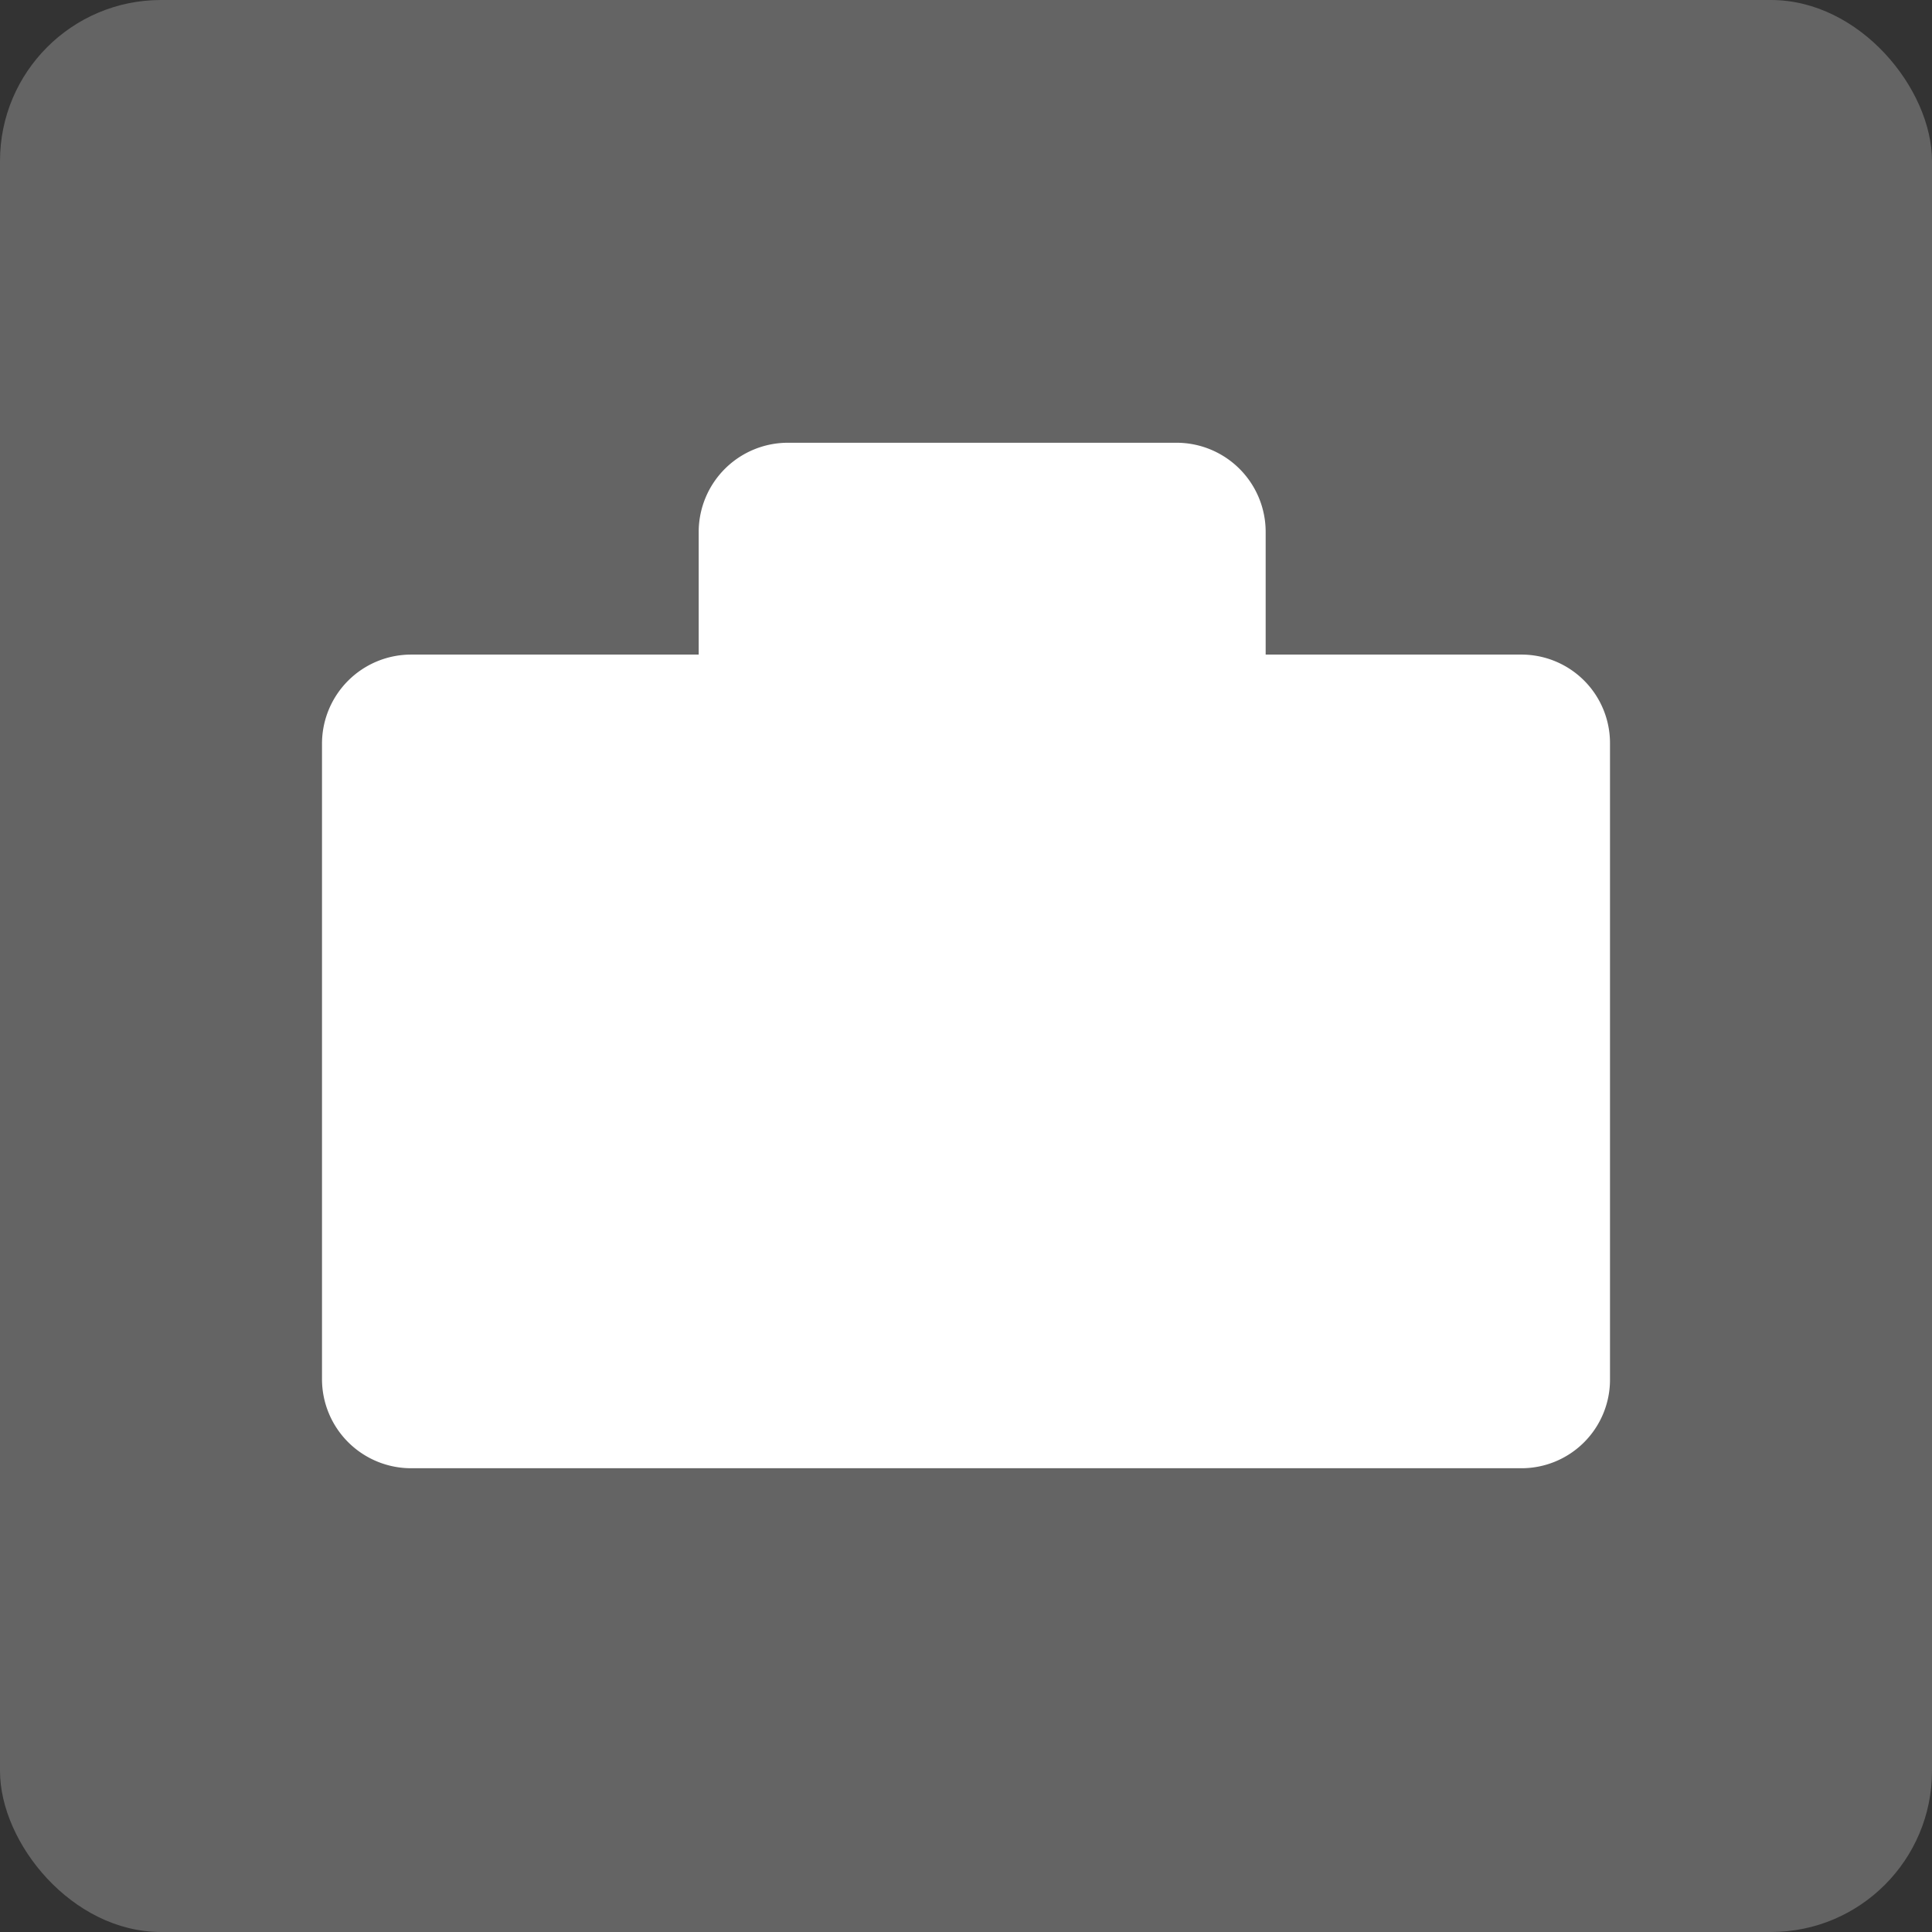 <svg xmlns="http://www.w3.org/2000/svg" width="48" height="48" viewBox="0 0 48 48">
  <rect x="0" y="0" width="48" height="48" fill="#333333" stroke="none"/>
  <g id="Group_7132" data-name="Group 7132" transform="translate(-2769 -12447)">
    <rect id="Rectangle_3046" data-name="Rectangle 3046" width="48" height="48" rx="4" transform="translate(2769 12447)" fill="#fff" opacity="0.24"/>
    <g id="Group_7123" data-name="Group 7123" transform="translate(-23772.957 4745.629)">
      <path id="Path_5097" data-name="Path 5097" d="M26549.957,7719.847v15.788a2.215,2.215,0,0,0,2.213,2.214h27.572a2.2,2.2,0,0,0,2.215-2.214v-15.788a2.2,2.2,0,0,0-2.215-2.213h-6.34v-3.05a2.215,2.215,0,0,0-2.213-2.213h-9.658a2.217,2.217,0,0,0-2.215,2.213v3.05h-7.146A2.215,2.215,0,0,0,26549.957,7719.847Zm29.129,9.306h-5.645v.265a1.424,1.424,0,0,1-1.426,1.437h0a1.475,1.475,0,0,1-1.031-.42,1.458,1.458,0,0,1-.414-1.017v-.265h-8.383v.265a1.458,1.458,0,0,1-.414,1.017,1.429,1.429,0,0,1-1.012.42h0a1.437,1.437,0,0,1-1.014-.42,1.4,1.4,0,0,1-.432-1.017v-.265h-6.471v5.336a.479.479,0,0,0,.486.488h25.268a.479.479,0,0,0,.486-.488Zm0-2.872v-5.288a.48.48,0,0,0-.486-.488h-25.268a.48.48,0,0,0-.486.488v5.288Zm-16.412-11.037a.491.491,0,0,0-.486.488v1.9h8.346v-1.9a.479.479,0,0,0-.488-.488Z" fill="#fff"/>
    </g>
  </g>
</svg>
